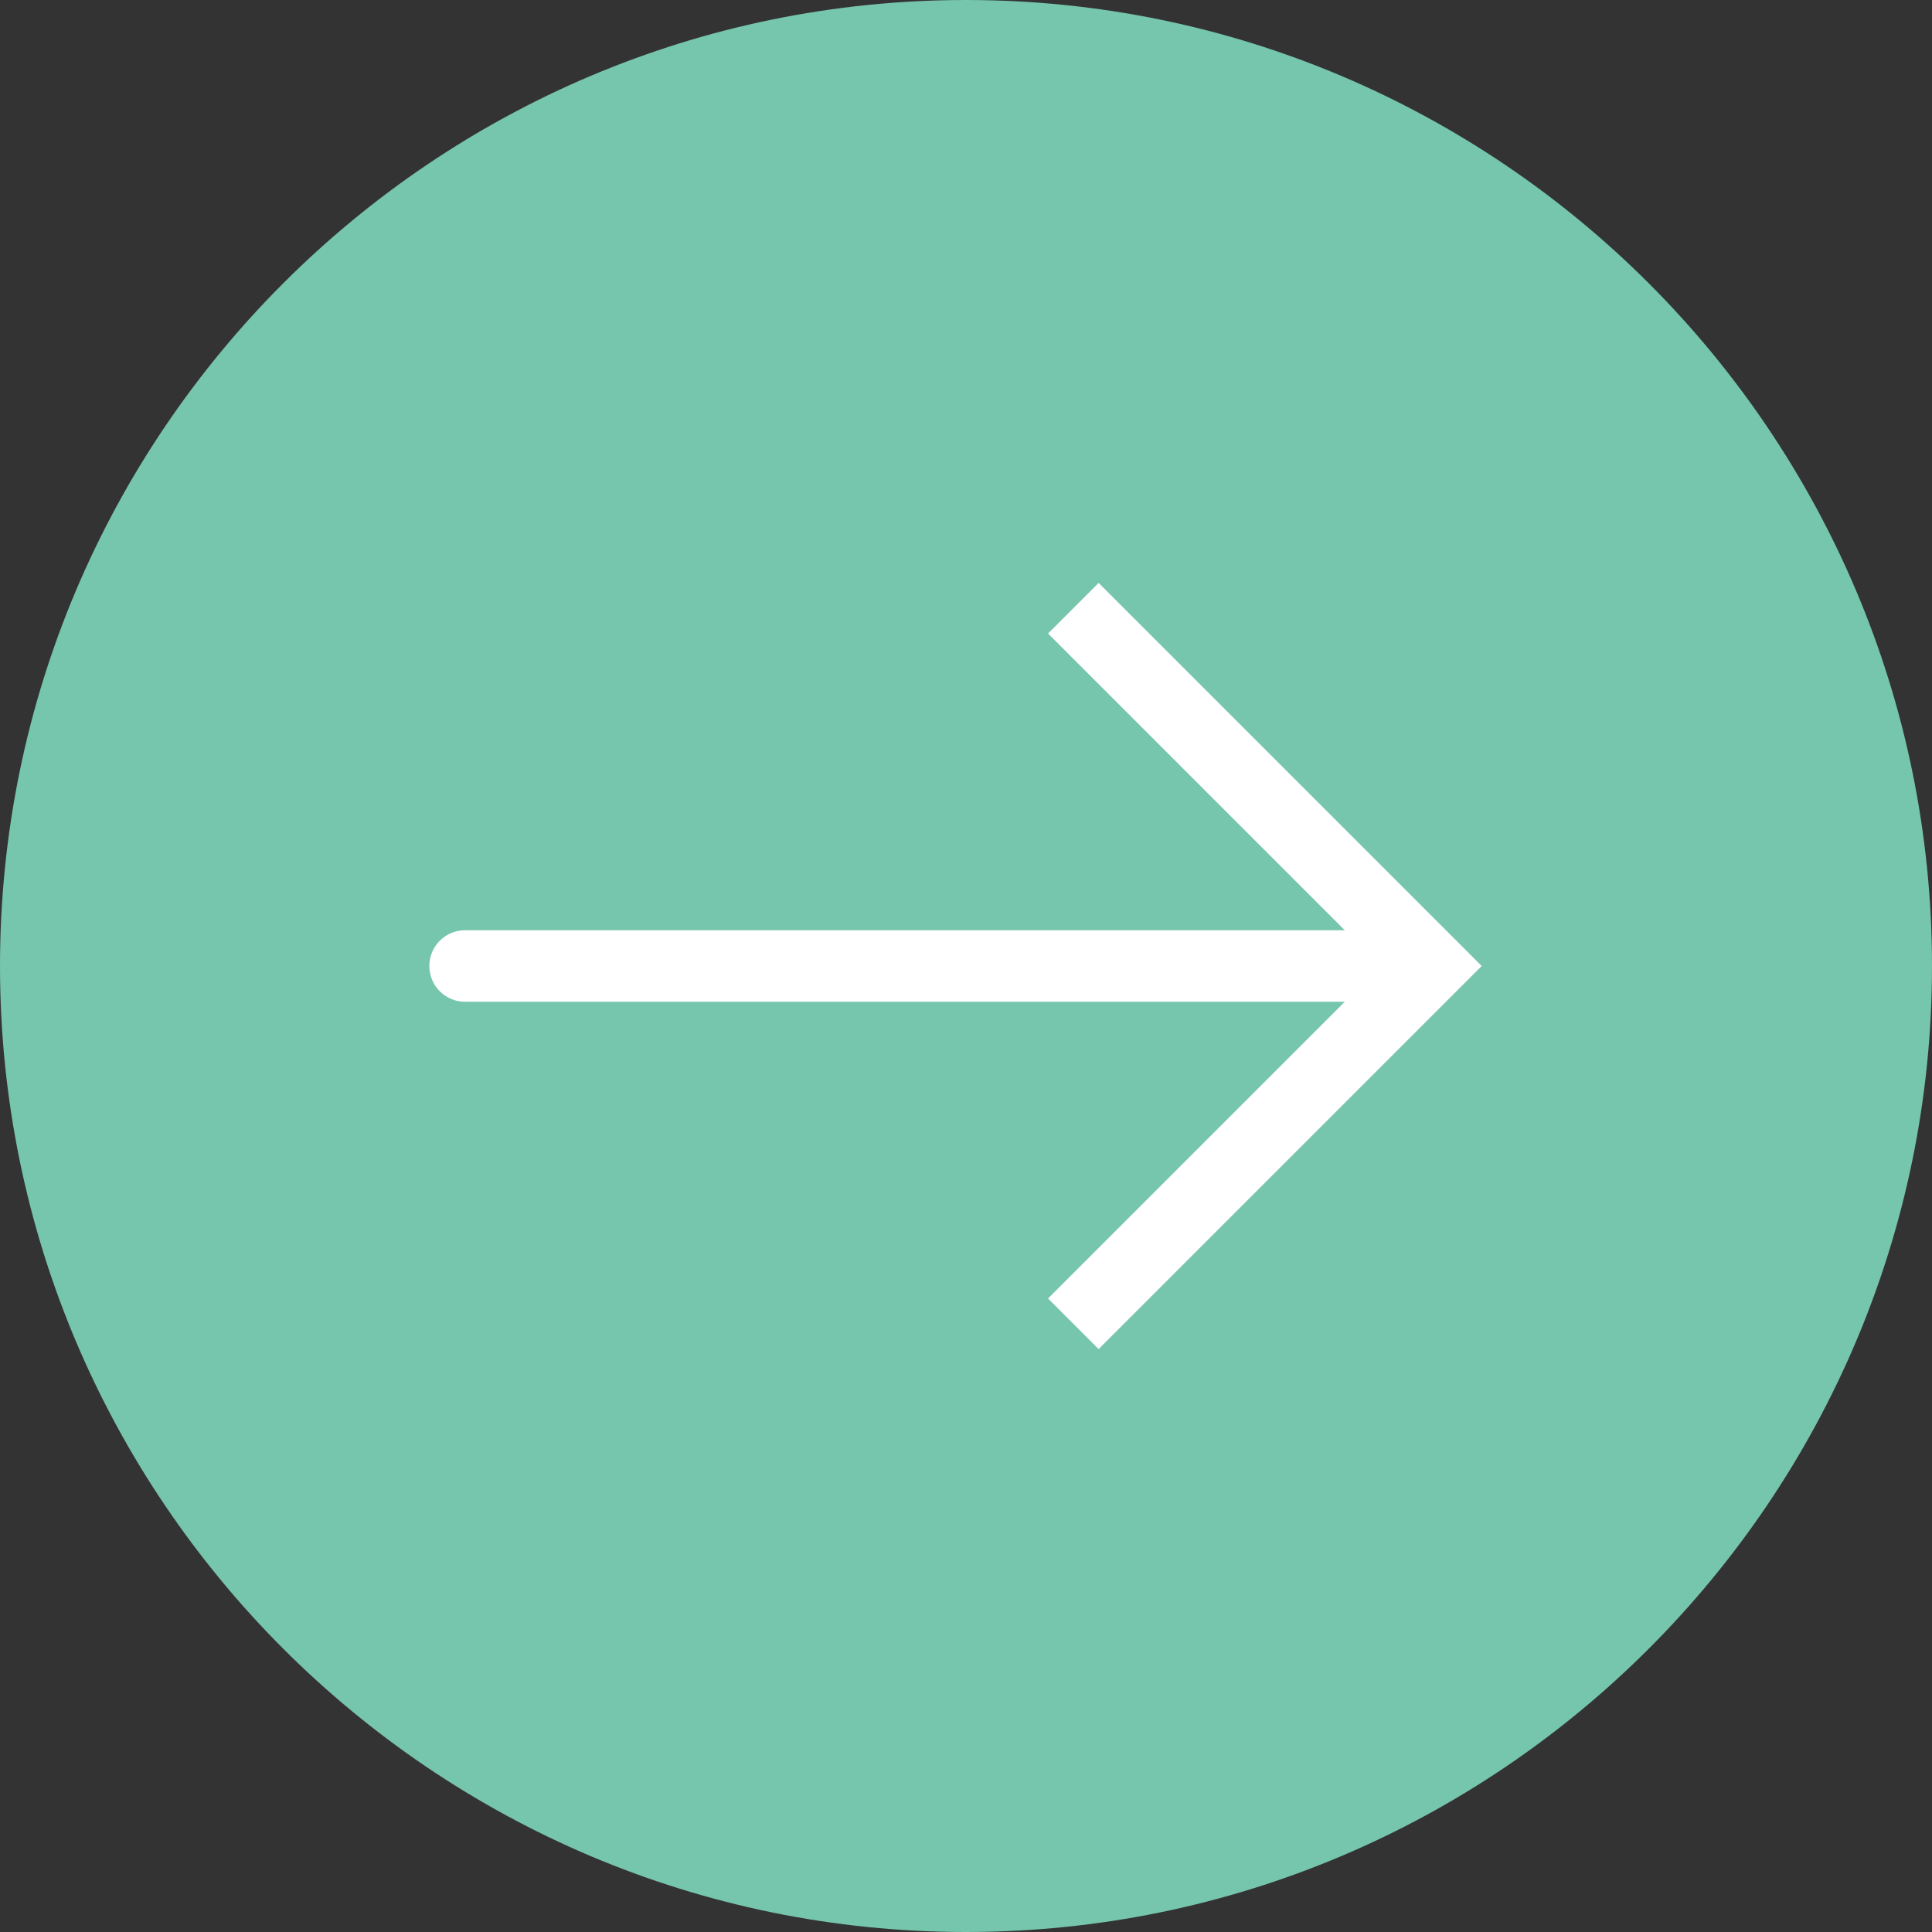 <?xml version="1.0"?>
<svg xmlns="http://www.w3.org/2000/svg" xmlns:xlink="http://www.w3.org/1999/xlink" version="1.1" id="Capa_1" x="0px" y="0px" viewBox="0 0 54 54" style="enable-background:new 0 0 54 54;" xml:space="preserve" width="512px" height="512px" class=""><rect x="0" y="0" width="54" height="54" fill="#333333" stroke="none"/><g><g>
	<g>
		<path style="fill:#76C5AD" d="M27,53L27,53C12.641,53,1,41.359,1,27v0C1,12.641,12.641,1,27,1h0c14.359,0,26,11.641,26,26v0    C53,41.359,41.359,53,27,53z" data-original="#9B507E" class="active-path" data-old_color="#76c5ad"/>
		<path style="fill:#76C5AD" d="M27,54C12.112,54,0,41.888,0,27S12.112,0,27,0s27,12.112,27,27S41.888,54,27,54z M27,2    C13.215,2,2,13.215,2,27s11.215,25,25,25s25-11.215,25-25S40.785,2,27,2z" data-original="#9B507E" class="active-path" data-old_color="#76c5ad"/>
	</g>
	<path style="fill:#FFFFFF" d="M39,28H13c-0.552,0-1-0.447-1-1s0.448-1,1-1h26c0.552,0,1,0.447,1,1S39.552,28,39,28z" data-original="#FFFFFF" class="" data-old_color="#76C5AD"/>
	<polygon style="fill:#FFFFFF" points="30.707,37.707 29.293,36.293 38.586,27 29.293,17.707 30.707,16.293 41.414,27  " data-original="#FFFFFF" class="" data-old_color="#76C5AD"/>
</g></g> </svg>

